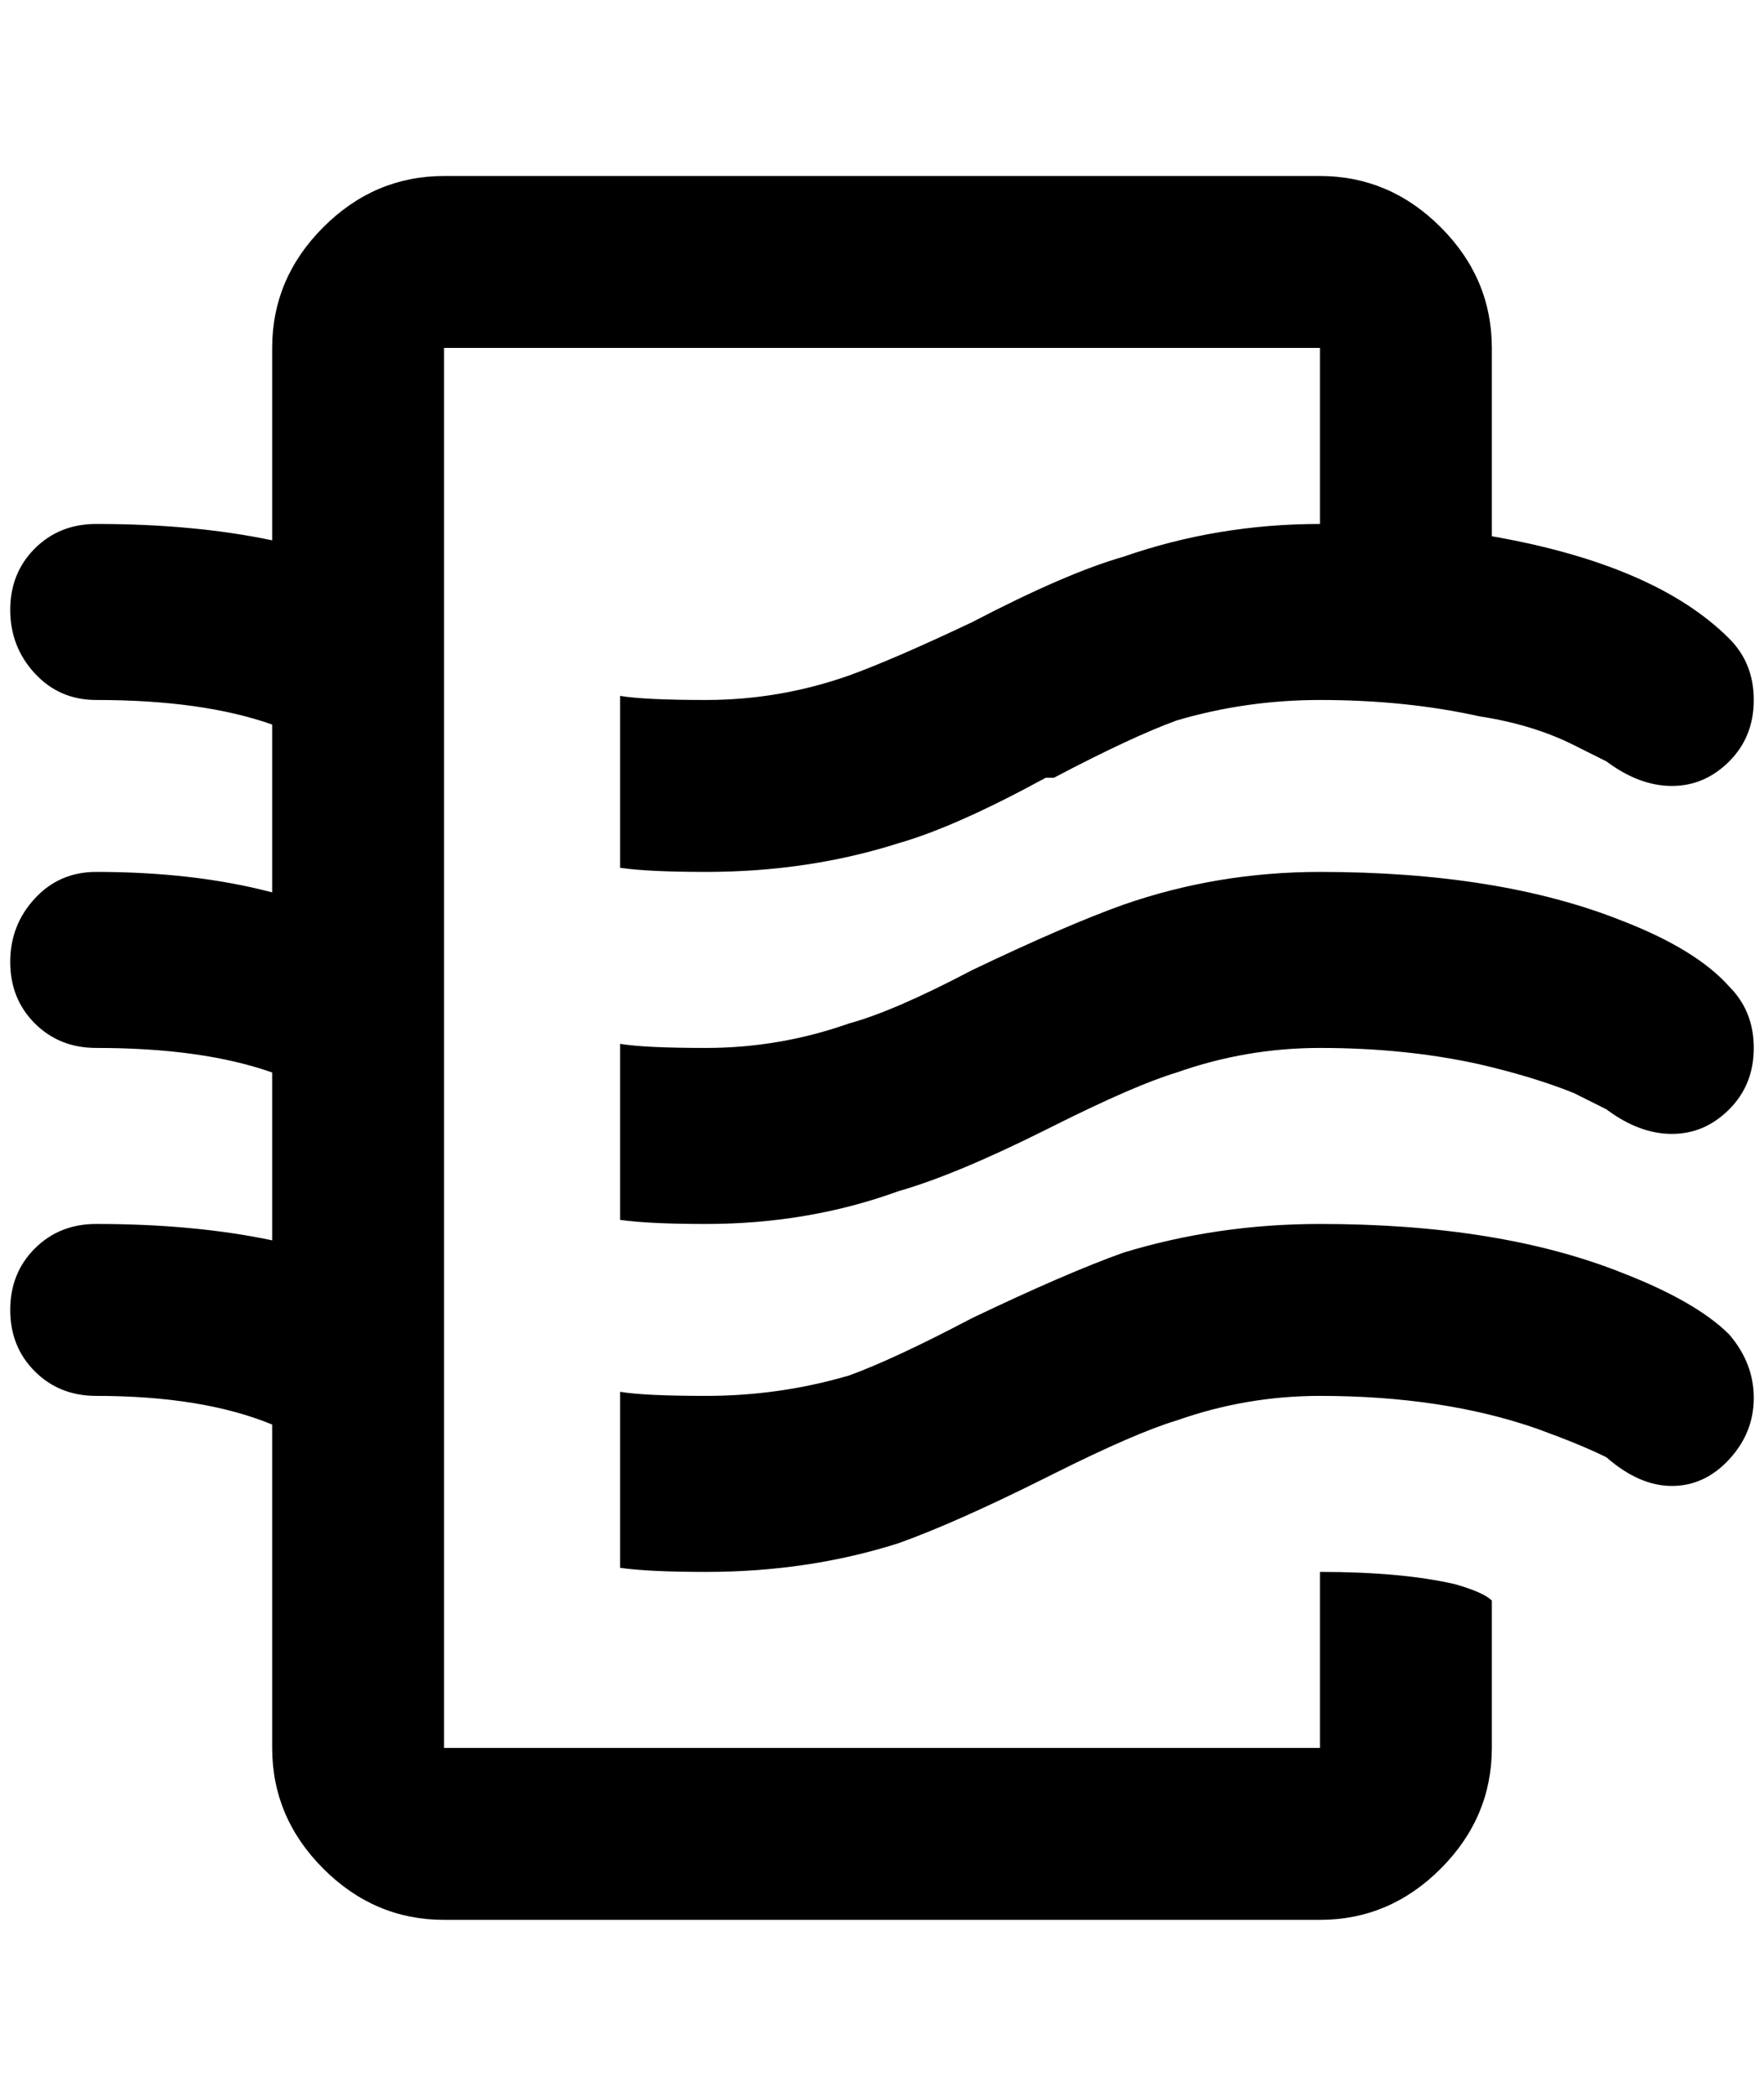 <?xml version="1.0" standalone="no"?>
<!DOCTYPE svg PUBLIC "-//W3C//DTD SVG 1.1//EN" "http://www.w3.org/Graphics/SVG/1.1/DTD/svg11.dtd" >
<svg xmlns="http://www.w3.org/2000/svg" xmlns:xlink="http://www.w3.org/1999/xlink" version="1.1" viewBox="-10 0 1724 2048">
   <path fill="currentColor"
d="M1448 1564v144q0 68 -50 118t-118 50h-856q-68 0 -118 -50t-50 -118v-316q-68 -28 -172 -28q-36 0 -60 -24t-24 -60t24 -60t60 -24q96 0 172 16v-164q-68 -24 -172 -24q-36 0 -60 -24t-24 -60t24 -62t60 -26q96 0 172 20v-164q-68 -24 -172 -24q-36 0 -60 -26t-24 -62
t24 -60t60 -24q96 0 172 16v-188q0 -68 50 -118t118 -50h856q68 0 118 50t50 118v184q160 28 232 100q24 24 24 60t-24 60t-56 24t-64 -24l-32 -16q-40 -20 -92 -28q-72 -16 -156 -16q-72 0 -140 20q-44 16 -120 56h-8q-88 48 -144 64q-88 28 -188 28q-56 0 -84 -4v-168
q24 4 84 4q72 0 140 -24q44 -16 120 -52q92 -48 148 -64q92 -32 192 -32v-172h-856v1368h856v-172q80 0 132 12q28 8 36 16zM1280 852q-100 0 -192 32q-56 20 -148 64q-76 40 -120 52q-68 24 -140 24q-60 0 -84 -4v172q28 4 84 4q100 0 188 -32q56 -16 144 -60l8 -4
q80 -40 120 -52q68 -24 140 -24q84 0 156 16q52 12 92 28l32 16q32 24 64 24t56 -24t24 -60t-24 -60q-32 -36 -104 -64q-120 -48 -296 -48zM1280 1196q-100 0 -192 28q-56 20 -148 64q-76 40 -120 56q-68 20 -140 20q-60 0 -84 -4v172q28 4 84 4q100 0 188 -28
q56 -20 144 -64l8 -4q80 -40 120 -52q68 -24 140 -24q120 0 212 32q44 16 68 28q32 28 64 28t56 -26t24 -60t-24 -62q-32 -32 -104 -60q-120 -48 -296 -48z" />
</svg>
